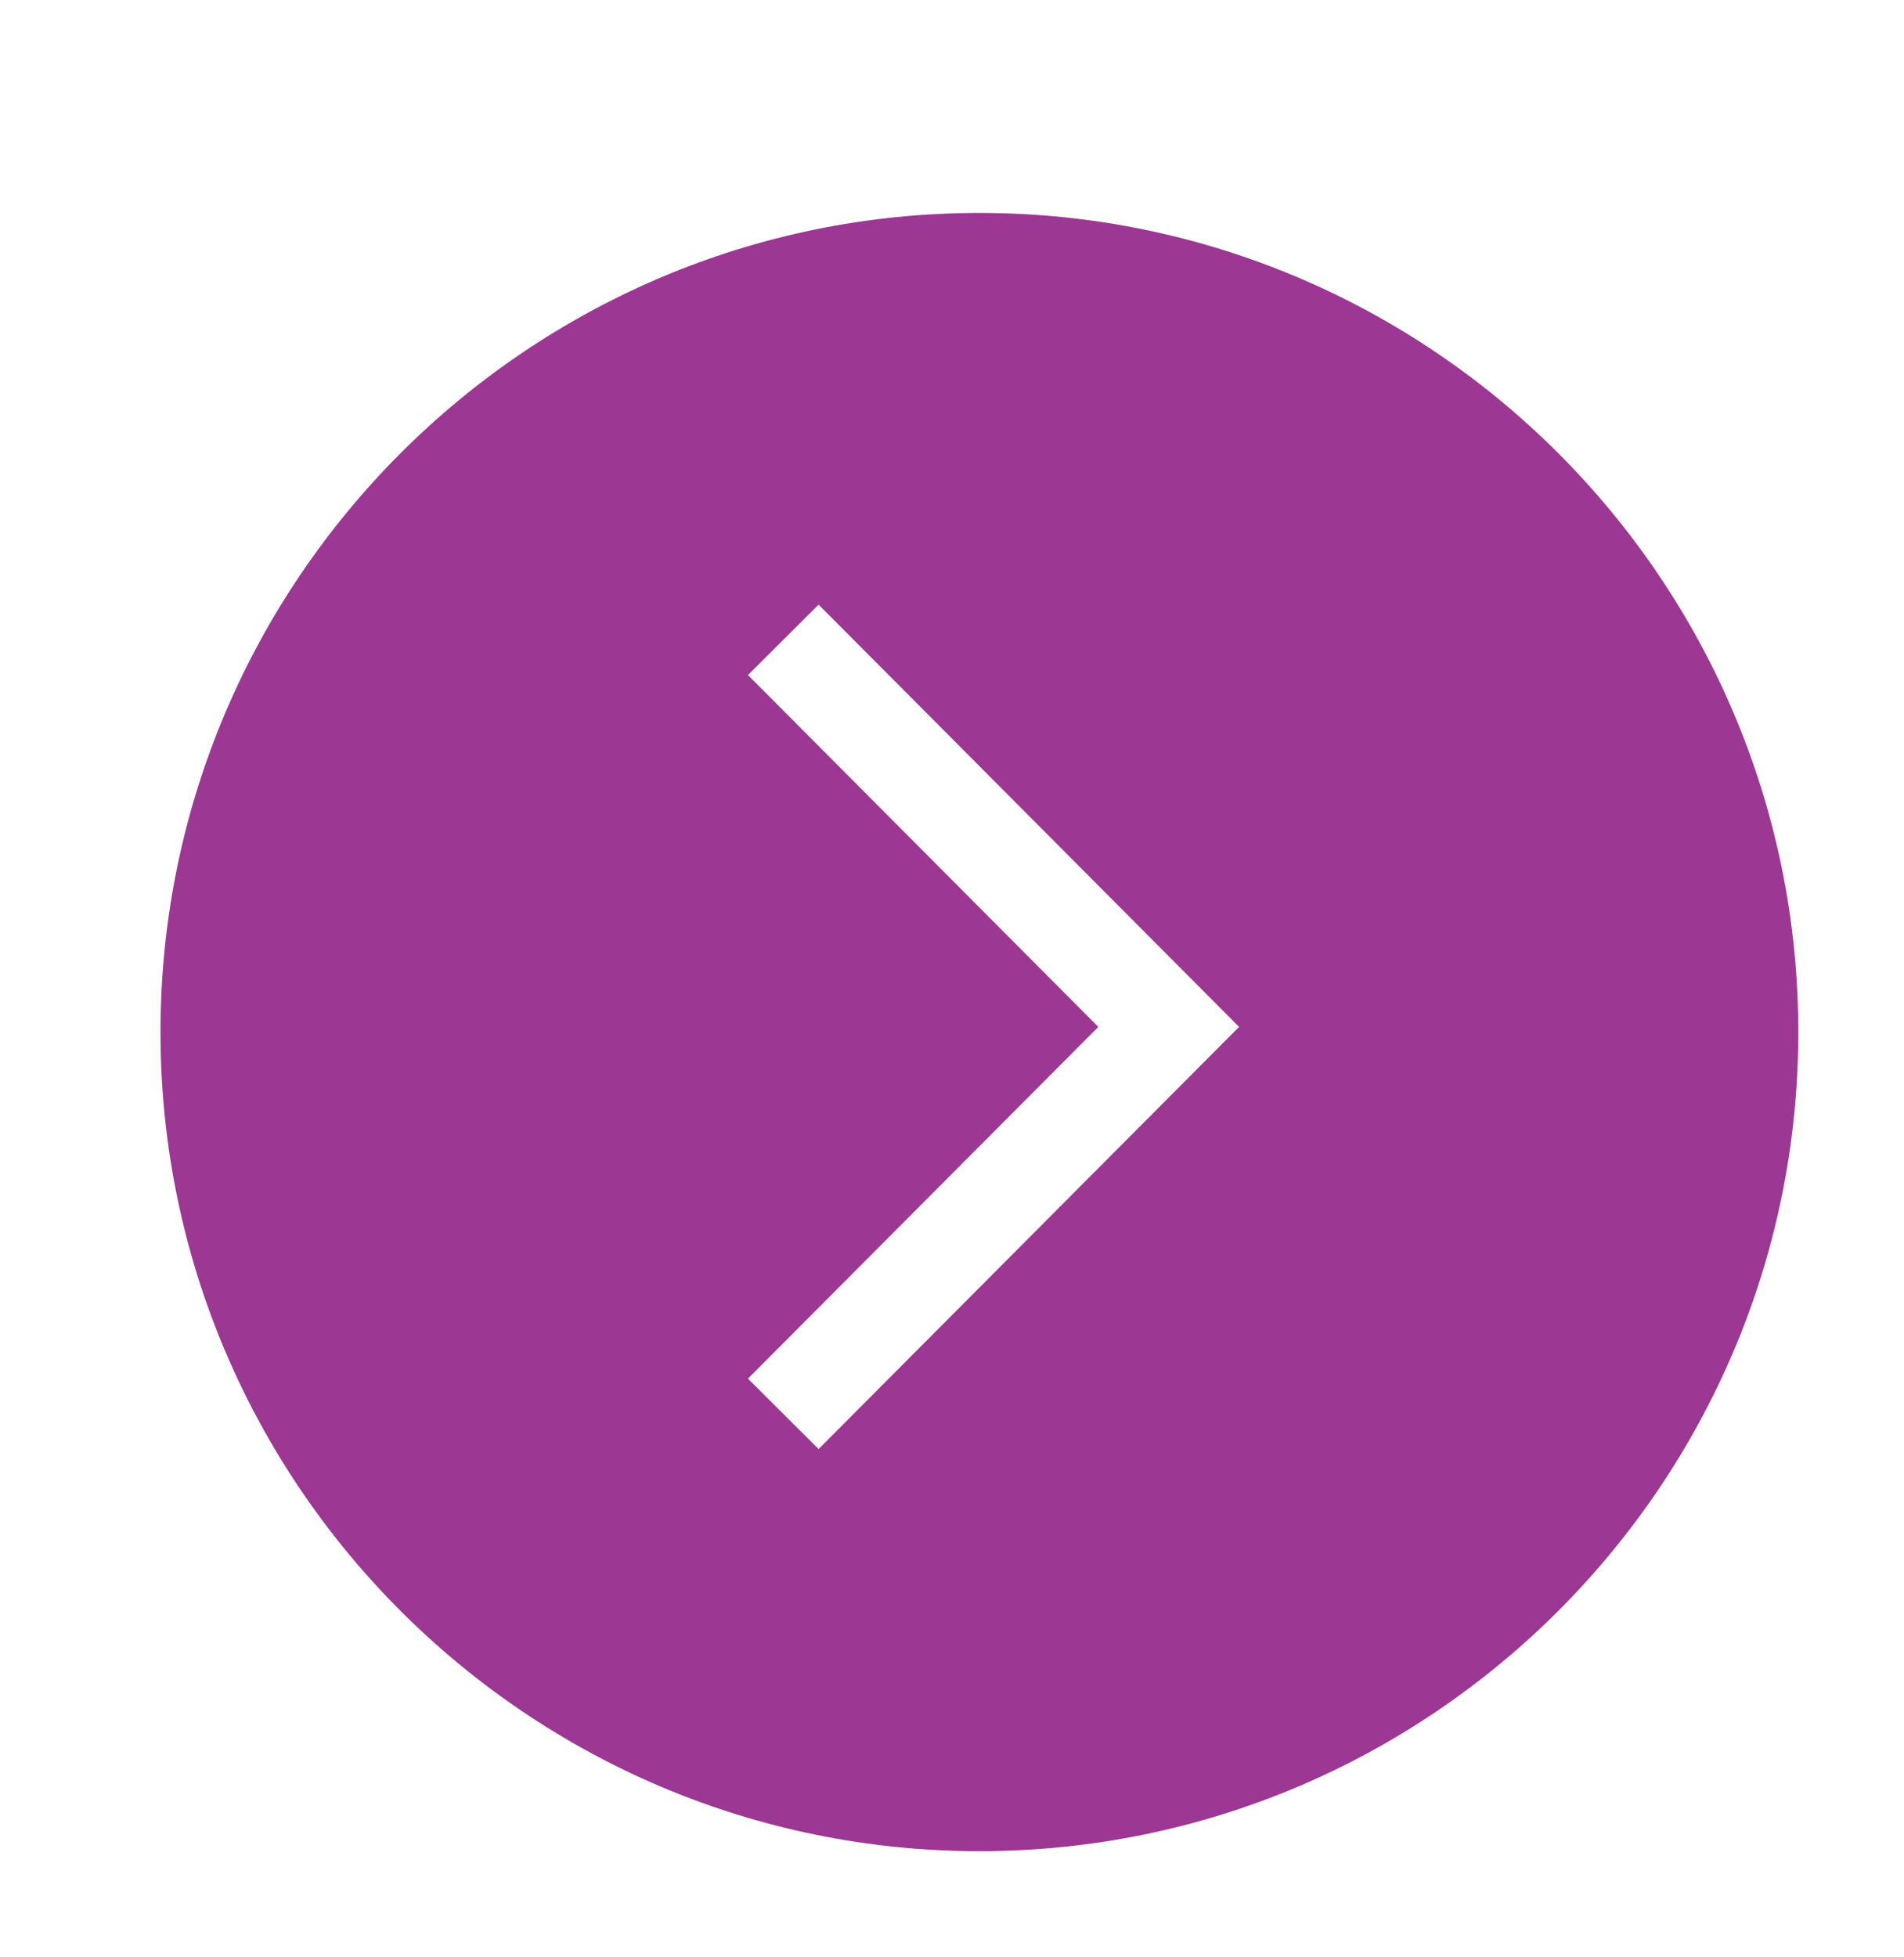 <?xml version="1.0" encoding="utf-8"?>
<!-- Generator: Adobe Illustrator 16.0.0, SVG Export Plug-In . SVG Version: 6.00 Build 0)  -->
<!DOCTYPE svg PUBLIC "-//W3C//DTD SVG 1.1//EN" "http://www.w3.org/Graphics/SVG/1.1/DTD/svg11.dtd">
<svg version="1.1" id="Layer_1" xmlns="http://www.w3.org/2000/svg" xmlns:xlink="http://www.w3.org/1999/xlink" x="0px" y="0px"
	 width="36.008px" height="37px" viewBox="0 0 36.008 37" enable-background="new 0 0 36.008 37" xml:space="preserve">
<rect fill="#FFFFFF" width="36.008" height="37"/>
<g>
	<g>
		<path fill="#9C3793" d="M18.523,36.001c-9.091,0-16.487-7.396-16.487-16.486S9.433,3.027,18.523,3.027
			c9.09,0,16.485,7.396,16.485,16.487S27.613,36.001,18.523,36.001z"/>
		<path fill="#FFFFFF" d="M18.523,4.026c8.539,0,15.486,6.948,15.486,15.488c0,8.539-6.947,15.487-15.486,15.487
			c-8.54,0-15.488-6.948-15.488-15.487C3.036,10.975,9.983,4.026,18.523,4.026 M18.523,2.028c-9.656,0-17.486,7.83-17.486,17.486
			S8.867,37,18.523,37s17.484-7.829,17.484-17.485S28.18,2.028,18.523,2.028L18.523,2.028z"/>
	</g>
	<polyline fill="none" stroke="#FFFFFF" stroke-width="1.886" stroke-miterlimit="10" points="14.813,12.098 22.102,19.416 
		14.813,26.732 	"/>
</g>
</svg>
